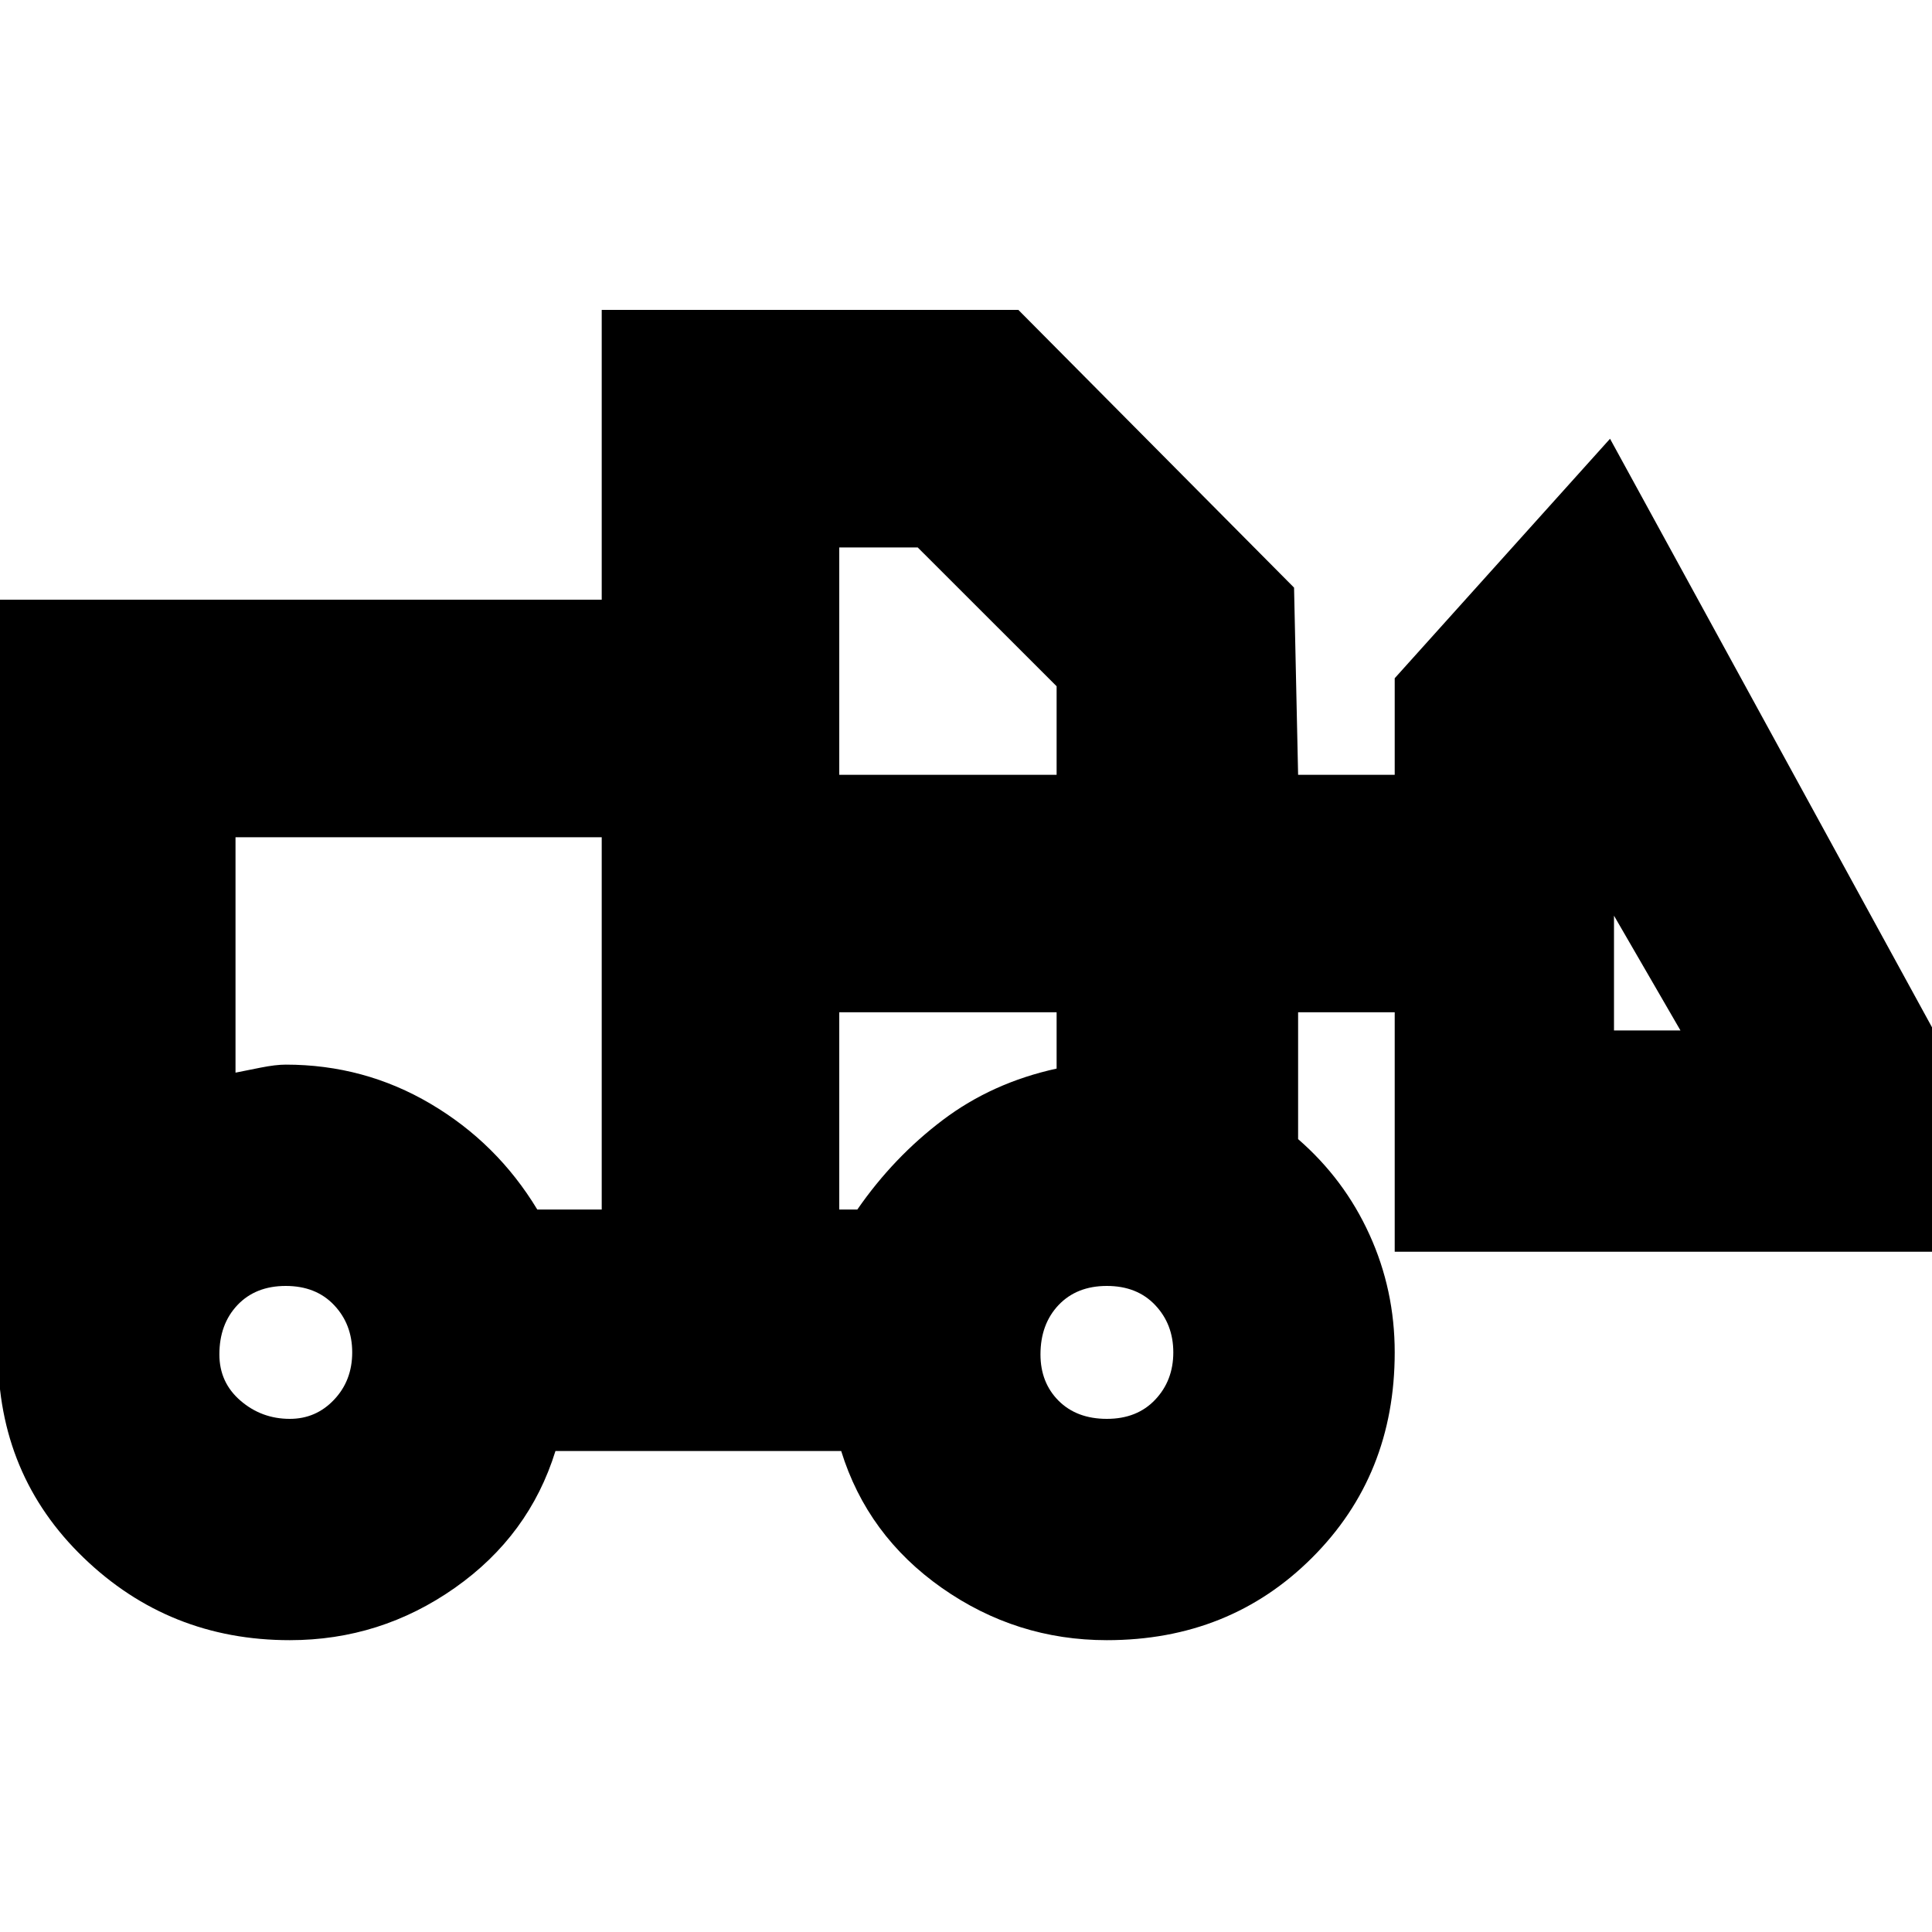 <svg xmlns="http://www.w3.org/2000/svg" height="20" width="20"><path d="M3 16.979q-1.25 0-2.135-.854-.886-.854-.886-2.125V6.208h6.25v-3h4.313l2.854 2.875.042 1.938h1v-1l2.229-2.479 4.604 8.416h-6.833v-2.479h-1v1.313q.479.416.739.989.261.573.261 1.219 0 1.271-.855 2.125-.854.854-2.125.854-.937 0-1.708-.541-.771-.542-1.042-1.417H5.75q-.271.875-1.042 1.417-.77.541-1.708.541Zm0-2.291q.271 0 .458-.198.188-.198.188-.49t-.188-.49q-.187-.198-.5-.198-.312 0-.5.198-.187.198-.187.511 0 .291.219.479.218.188.51.188Zm8.458 0q.313 0 .5-.198.188-.198.188-.49t-.188-.49q-.187-.198-.5-.198-.312 0-.5.198-.187.198-.187.511 0 .291.187.479.188.188.5.188Zm-5.229-2.167V8.667H2.438v2.437l.26-.052q.156-.031.26-.031.813 0 1.5.406.688.406 1.104 1.094Zm2.459 0h.187q.375-.542.885-.927.511-.386 1.178-.532v-.583h-2.25Zm8.708-1.854-.688-1.188v1.188ZM8.688 8.021h2.25v-.917L9.5 5.667h-.812Zm-2.459 4.5v-1.5V11.104 8.667Zm2.459 0v-2.042 2.042Z"/></svg>